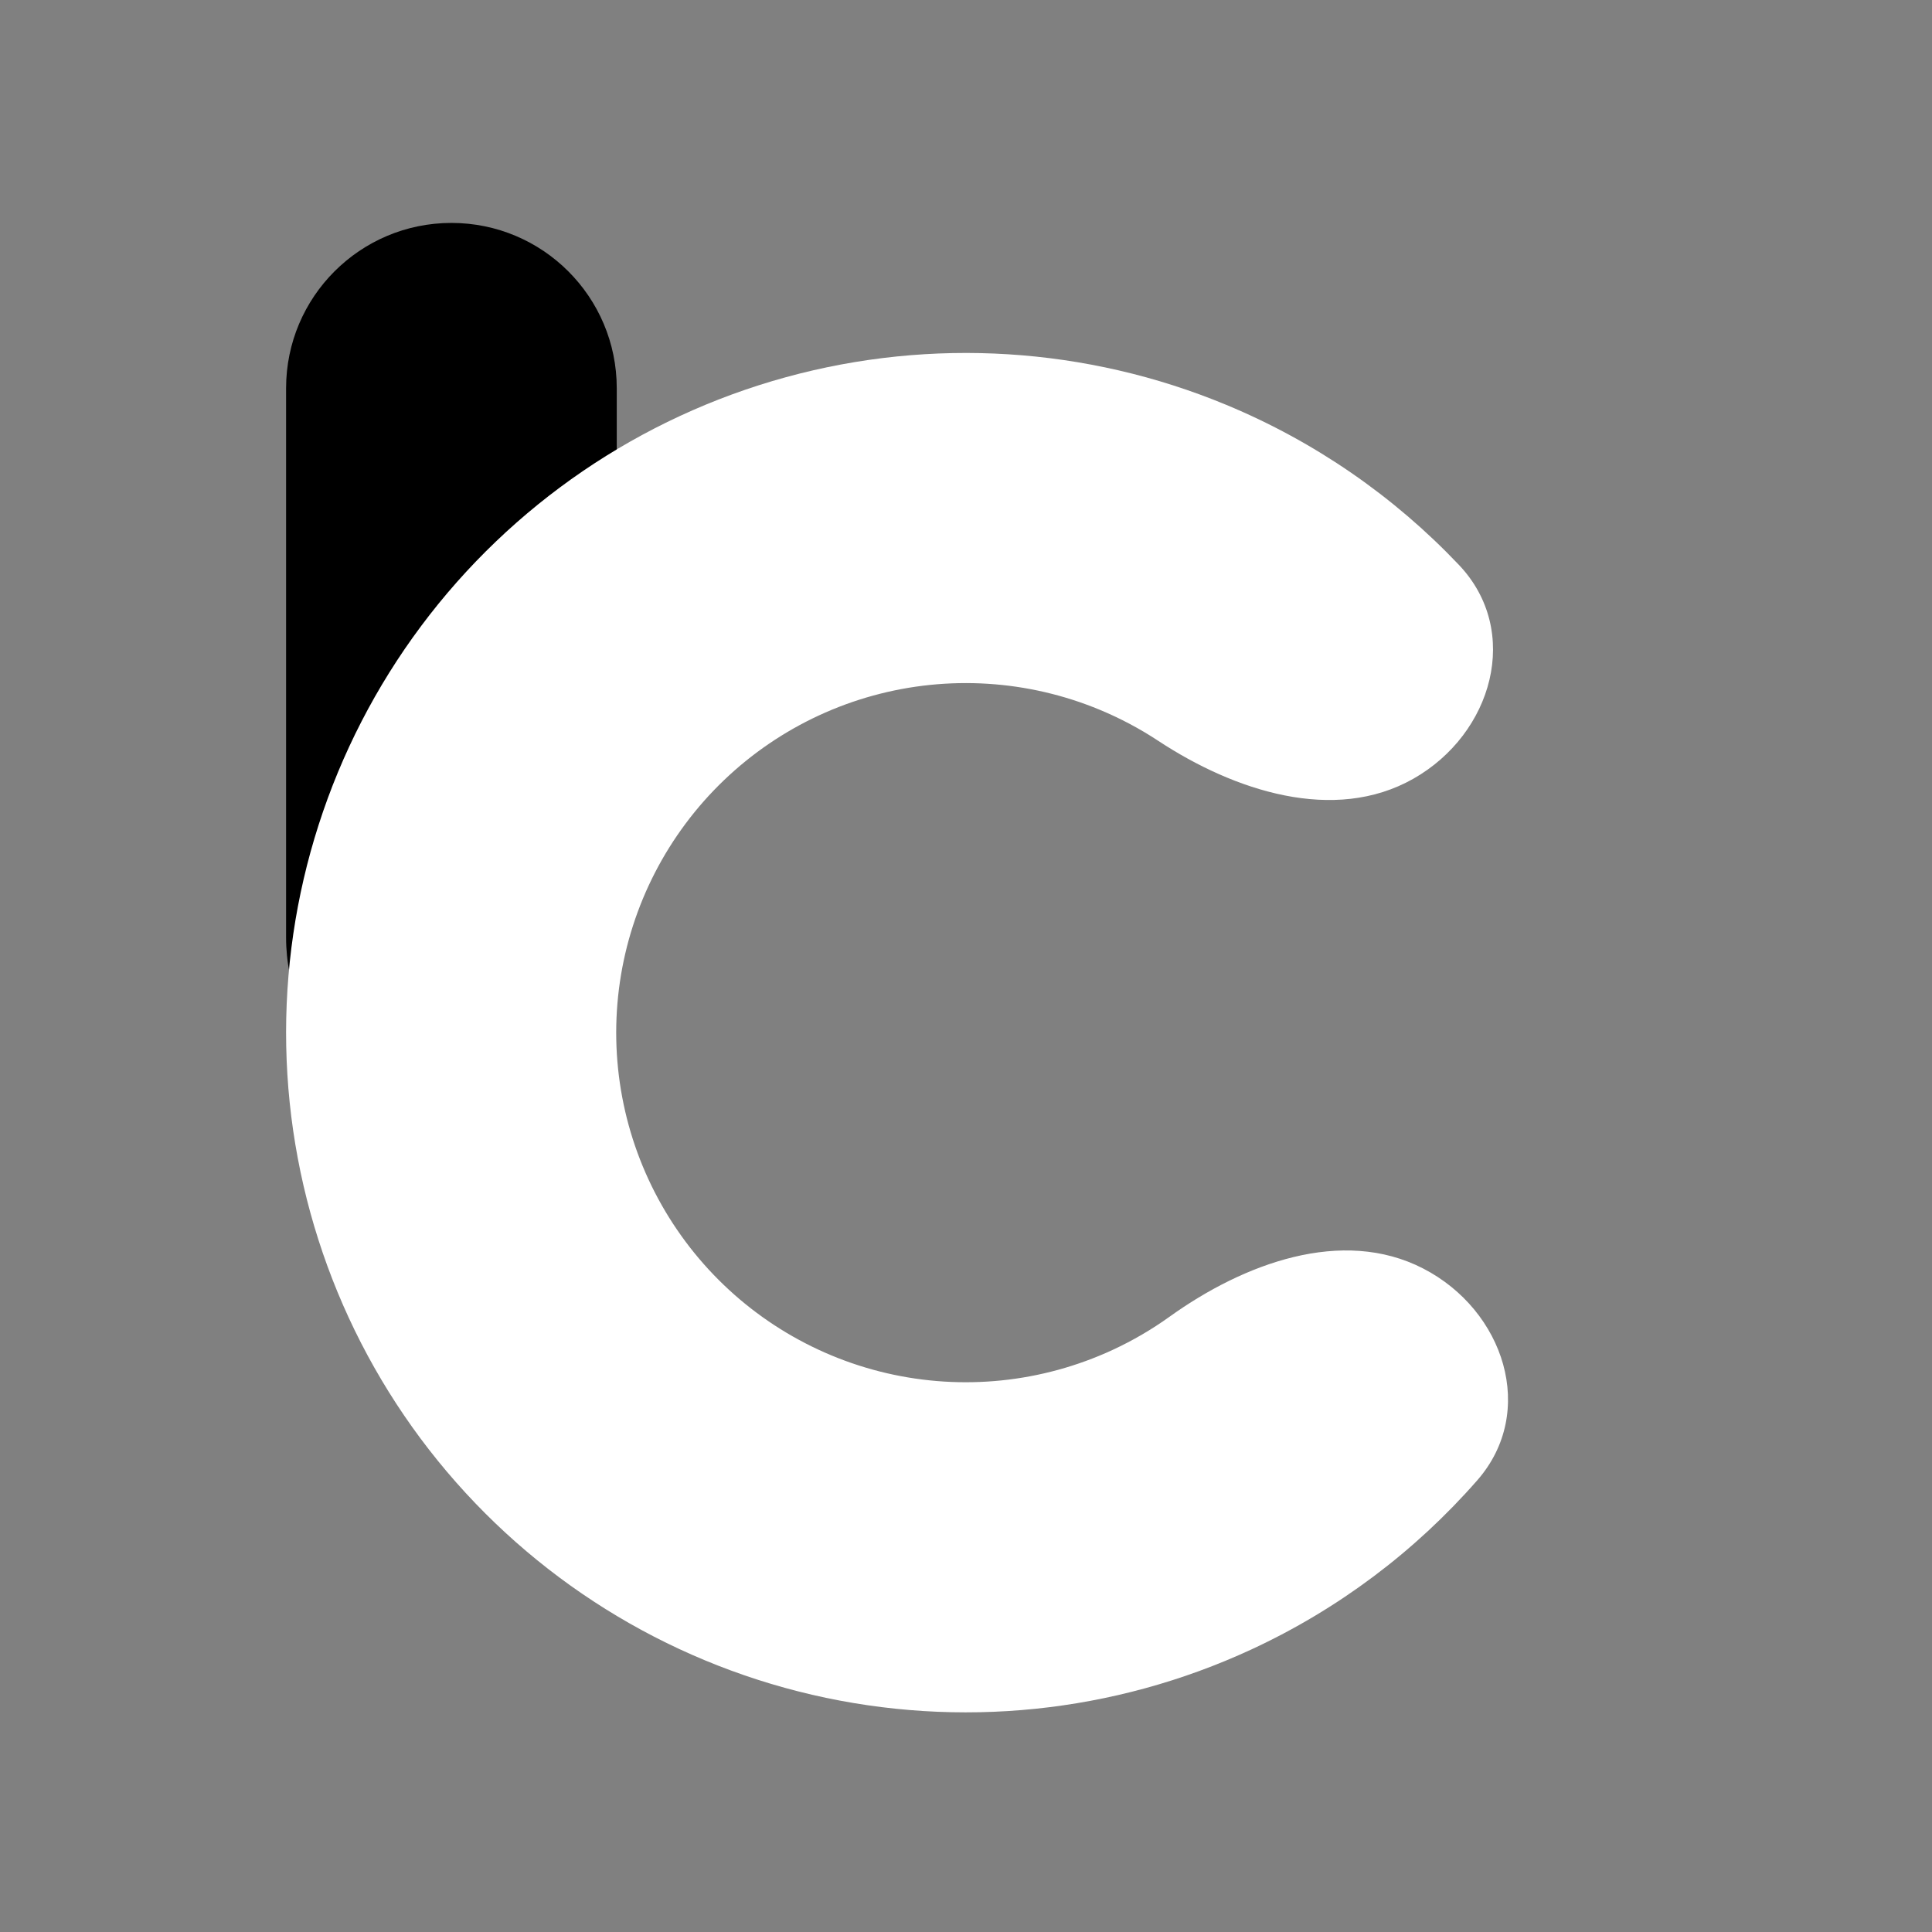<svg width="520" height="520" viewBox="0 0 520 520" fill="none" xmlns="http://www.w3.org/2000/svg">
<rect x="0" y="0" width="520" height="520" fill="#808080" stroke="none"/>
<path d="M77 104.5C77 79.923 96.923 60 121.5 60V60C146.077 60 166 79.923 166 104.5V260.692C166 282.954 147.954 301 125.692 301V301C98.8 301 77 279.2 77 252.308V104.5Z" fill="black"/>
<path d="M383.056 341.424C404.863 352.668 413.768 379.96 397.609 398.424C380.845 417.579 360.158 433.15 336.761 443.975C299.82 461.067 258.234 465.35 218.584 456.149C178.935 446.947 143.487 424.785 117.849 393.17C92.212 361.556 77.85 322.294 77.037 281.599C76.223 240.904 89.004 201.1 113.357 168.486C137.71 135.872 172.245 112.311 211.495 101.532C250.745 90.752 292.468 93.371 330.063 108.972C353.874 118.853 375.168 133.585 392.684 152.055C409.568 169.858 401.761 197.484 380.42 209.591V209.591C359.079 221.699 332.196 212.871 311.708 199.372C306.776 196.123 301.523 193.328 296.006 191.039C276.671 183.015 255.212 181.668 235.025 187.212C214.838 192.756 197.077 204.874 184.552 221.647C172.027 238.421 165.453 258.893 165.871 279.823C166.29 300.753 173.676 320.946 186.862 337.206C200.048 353.466 218.279 364.864 238.671 369.596C259.064 374.329 280.452 372.126 299.451 363.335C304.871 360.828 310.009 357.825 314.807 354.381C334.739 340.074 361.248 330.179 383.056 341.424V341.424Z" fill="white"/>
</svg>
